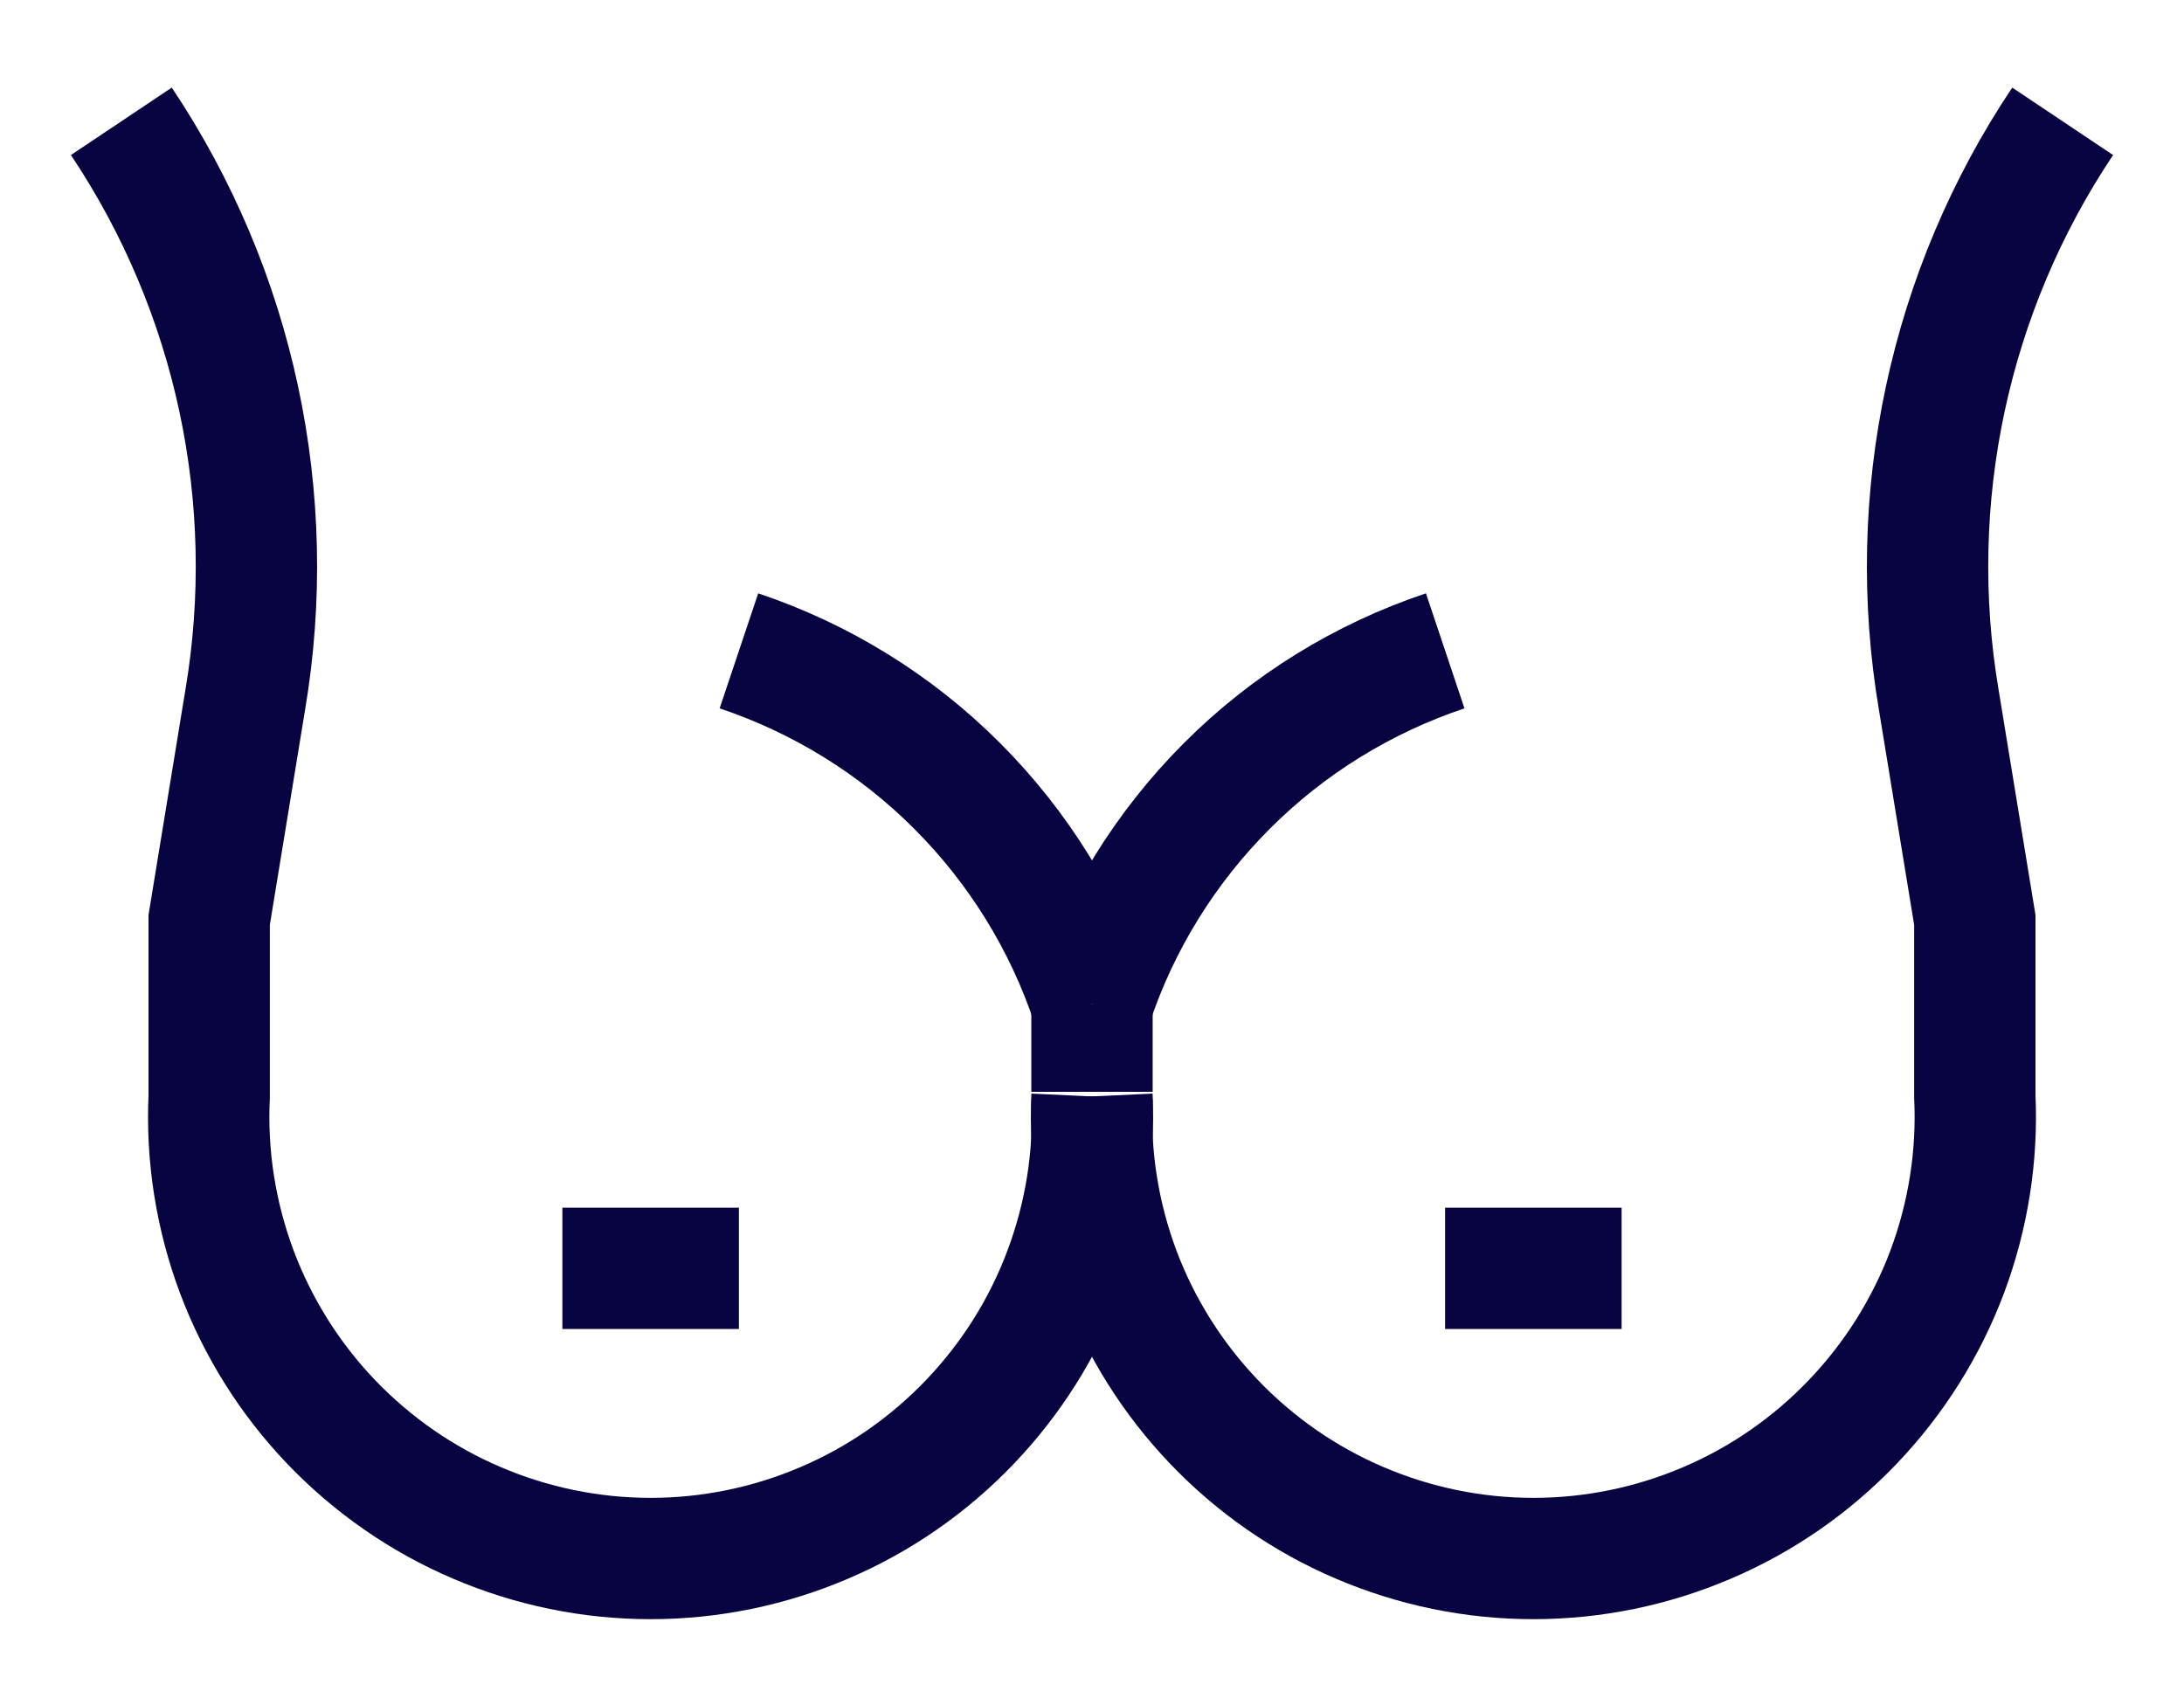 <svg width="18" height="14" viewBox="0 0 18 14" fill="none" xmlns="http://www.w3.org/2000/svg">
<path d="M1 1C1.937 2.401 2.302 4.108 2.021 5.77L1.724 7.583V9.038C1.701 9.53 1.779 10.021 1.951 10.482C2.124 10.943 2.388 11.364 2.728 11.72C3.069 12.076 3.477 12.36 3.93 12.553C4.382 12.747 4.87 12.847 5.362 12.847C5.854 12.847 6.341 12.747 6.794 12.553C7.247 12.36 7.655 12.076 7.995 11.72C8.335 11.364 8.6 10.943 8.772 10.482C8.945 10.021 9.023 9.53 9 9.038" stroke="#080341" stroke-miterlimit="10"/>
<path d="M4.635 10.455H6.09" stroke="#080341" stroke-miterlimit="10"/>
<path d="M17 1C16.063 2.401 15.698 4.108 15.979 5.77L16.276 7.583V9.038C16.299 9.53 16.221 10.021 16.049 10.482C15.876 10.943 15.611 11.364 15.271 11.72C14.931 12.076 14.523 12.36 14.07 12.553C13.617 12.747 13.13 12.847 12.638 12.847C12.146 12.847 11.659 12.747 11.206 12.553C10.753 12.36 10.345 12.076 10.005 11.72C9.665 11.364 9.4 10.943 9.227 10.482C9.055 10.021 8.977 9.53 9 9.038" stroke="#080341" stroke-miterlimit="10"/>
<path d="M13.365 10.455H11.91" stroke="#080341" stroke-miterlimit="10"/>
<path d="M6.09 5.365C6.767 5.592 7.383 5.972 7.888 6.478C8.393 6.983 8.774 7.598 9 8.276" stroke="#080341" stroke-miterlimit="10"/>
<path d="M11.911 5.365C11.233 5.592 10.617 5.972 10.112 6.478C9.607 6.983 9.226 7.598 9 8.276" stroke="#080341" stroke-miterlimit="10"/>
<path d="M9 9V8.276" stroke="#080341" stroke-miterlimit="10"/>
</svg>

